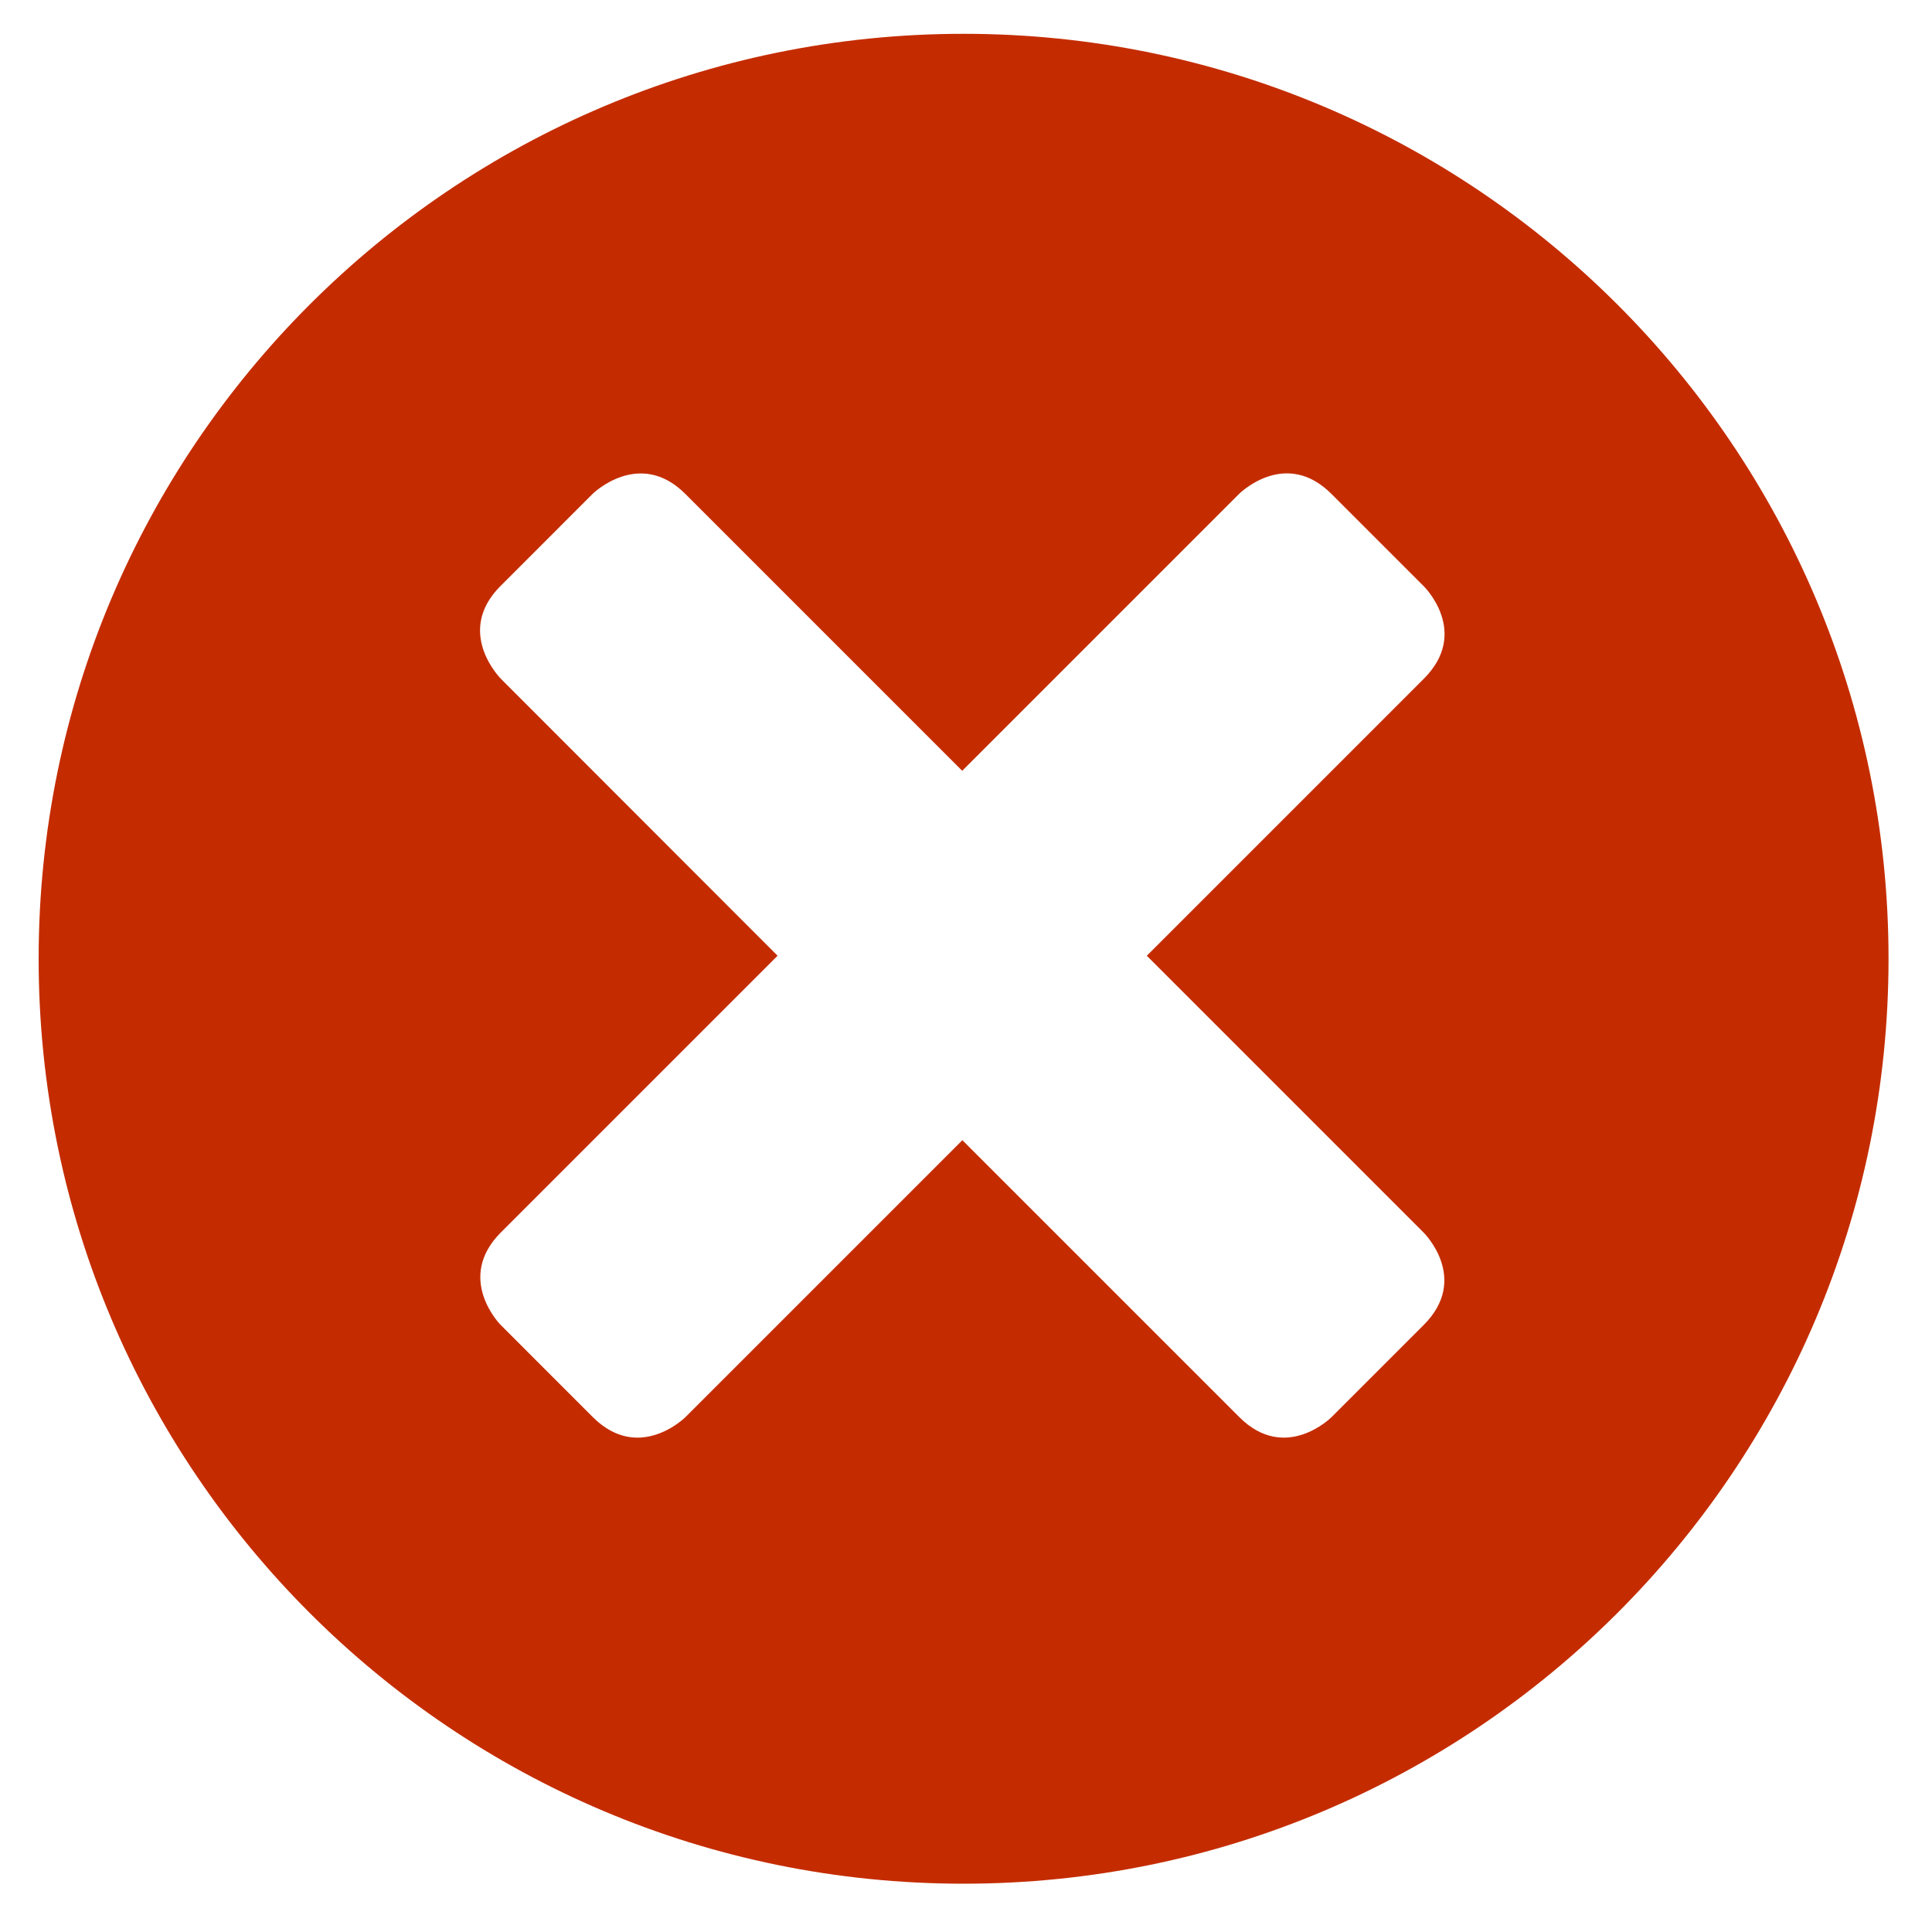 <?xml version="1.0" encoding="UTF-8"?>
<svg width="400px" height="400px" viewBox="0 0 400 400" xmlns="http://www.w3.org/2000/svg" xmlns:xlink="http://www.w3.org/1999/xlink" version="1.1">
 <!-- Generated by Pixelmator Pro 1.5 -->
 <path id="Failed" d="M199.5 390 C93.737 390 8 304.263 8 198.5 8 92.738 93.737 7 199.5 7 305.262 7 391 92.738 391 198.5 391 304.263 305.262 390 199.5 390 Z M131.83 297.646 C137.592 297.726 141.92 293.393 141.92 293.393 L199.25 236.063 C199.25 236.063 247.013 283.823 256.582 293.393 266.151 302.962 275.691 293.393 275.691 293.393 275.691 293.393 285.151 283.932 294.764 274.32 304.376 264.708 294.764 255.209 294.764 255.209 L237.434 197.879 C237.434 197.879 292.165 143.148 294.803 140.51 304.428 130.884 294.803 121.4 294.803 121.4 294.803 121.4 285.238 111.836 275.666 102.264 266.094 92.692 256.543 102.254 256.543 102.254 L199.213 159.584 C199.213 159.584 151.374 111.745 141.883 102.254 132.391 92.762 122.734 102.215 122.734 102.215 122.734 102.215 113.211 111.74 103.625 121.326 94.039 130.913 103.715 140.549 103.715 140.549 L160.988 197.873 C160.988 197.873 113.216 245.645 103.703 255.158 94.19 264.671 103.588 274.244 103.588 274.244 103.588 274.244 113.061 283.719 122.697 293.355 125.859 296.517 129.016 297.608 131.83 297.646 Z" fill="#c42c00" fill-opacity="1" stroke="none"/>
</svg>
